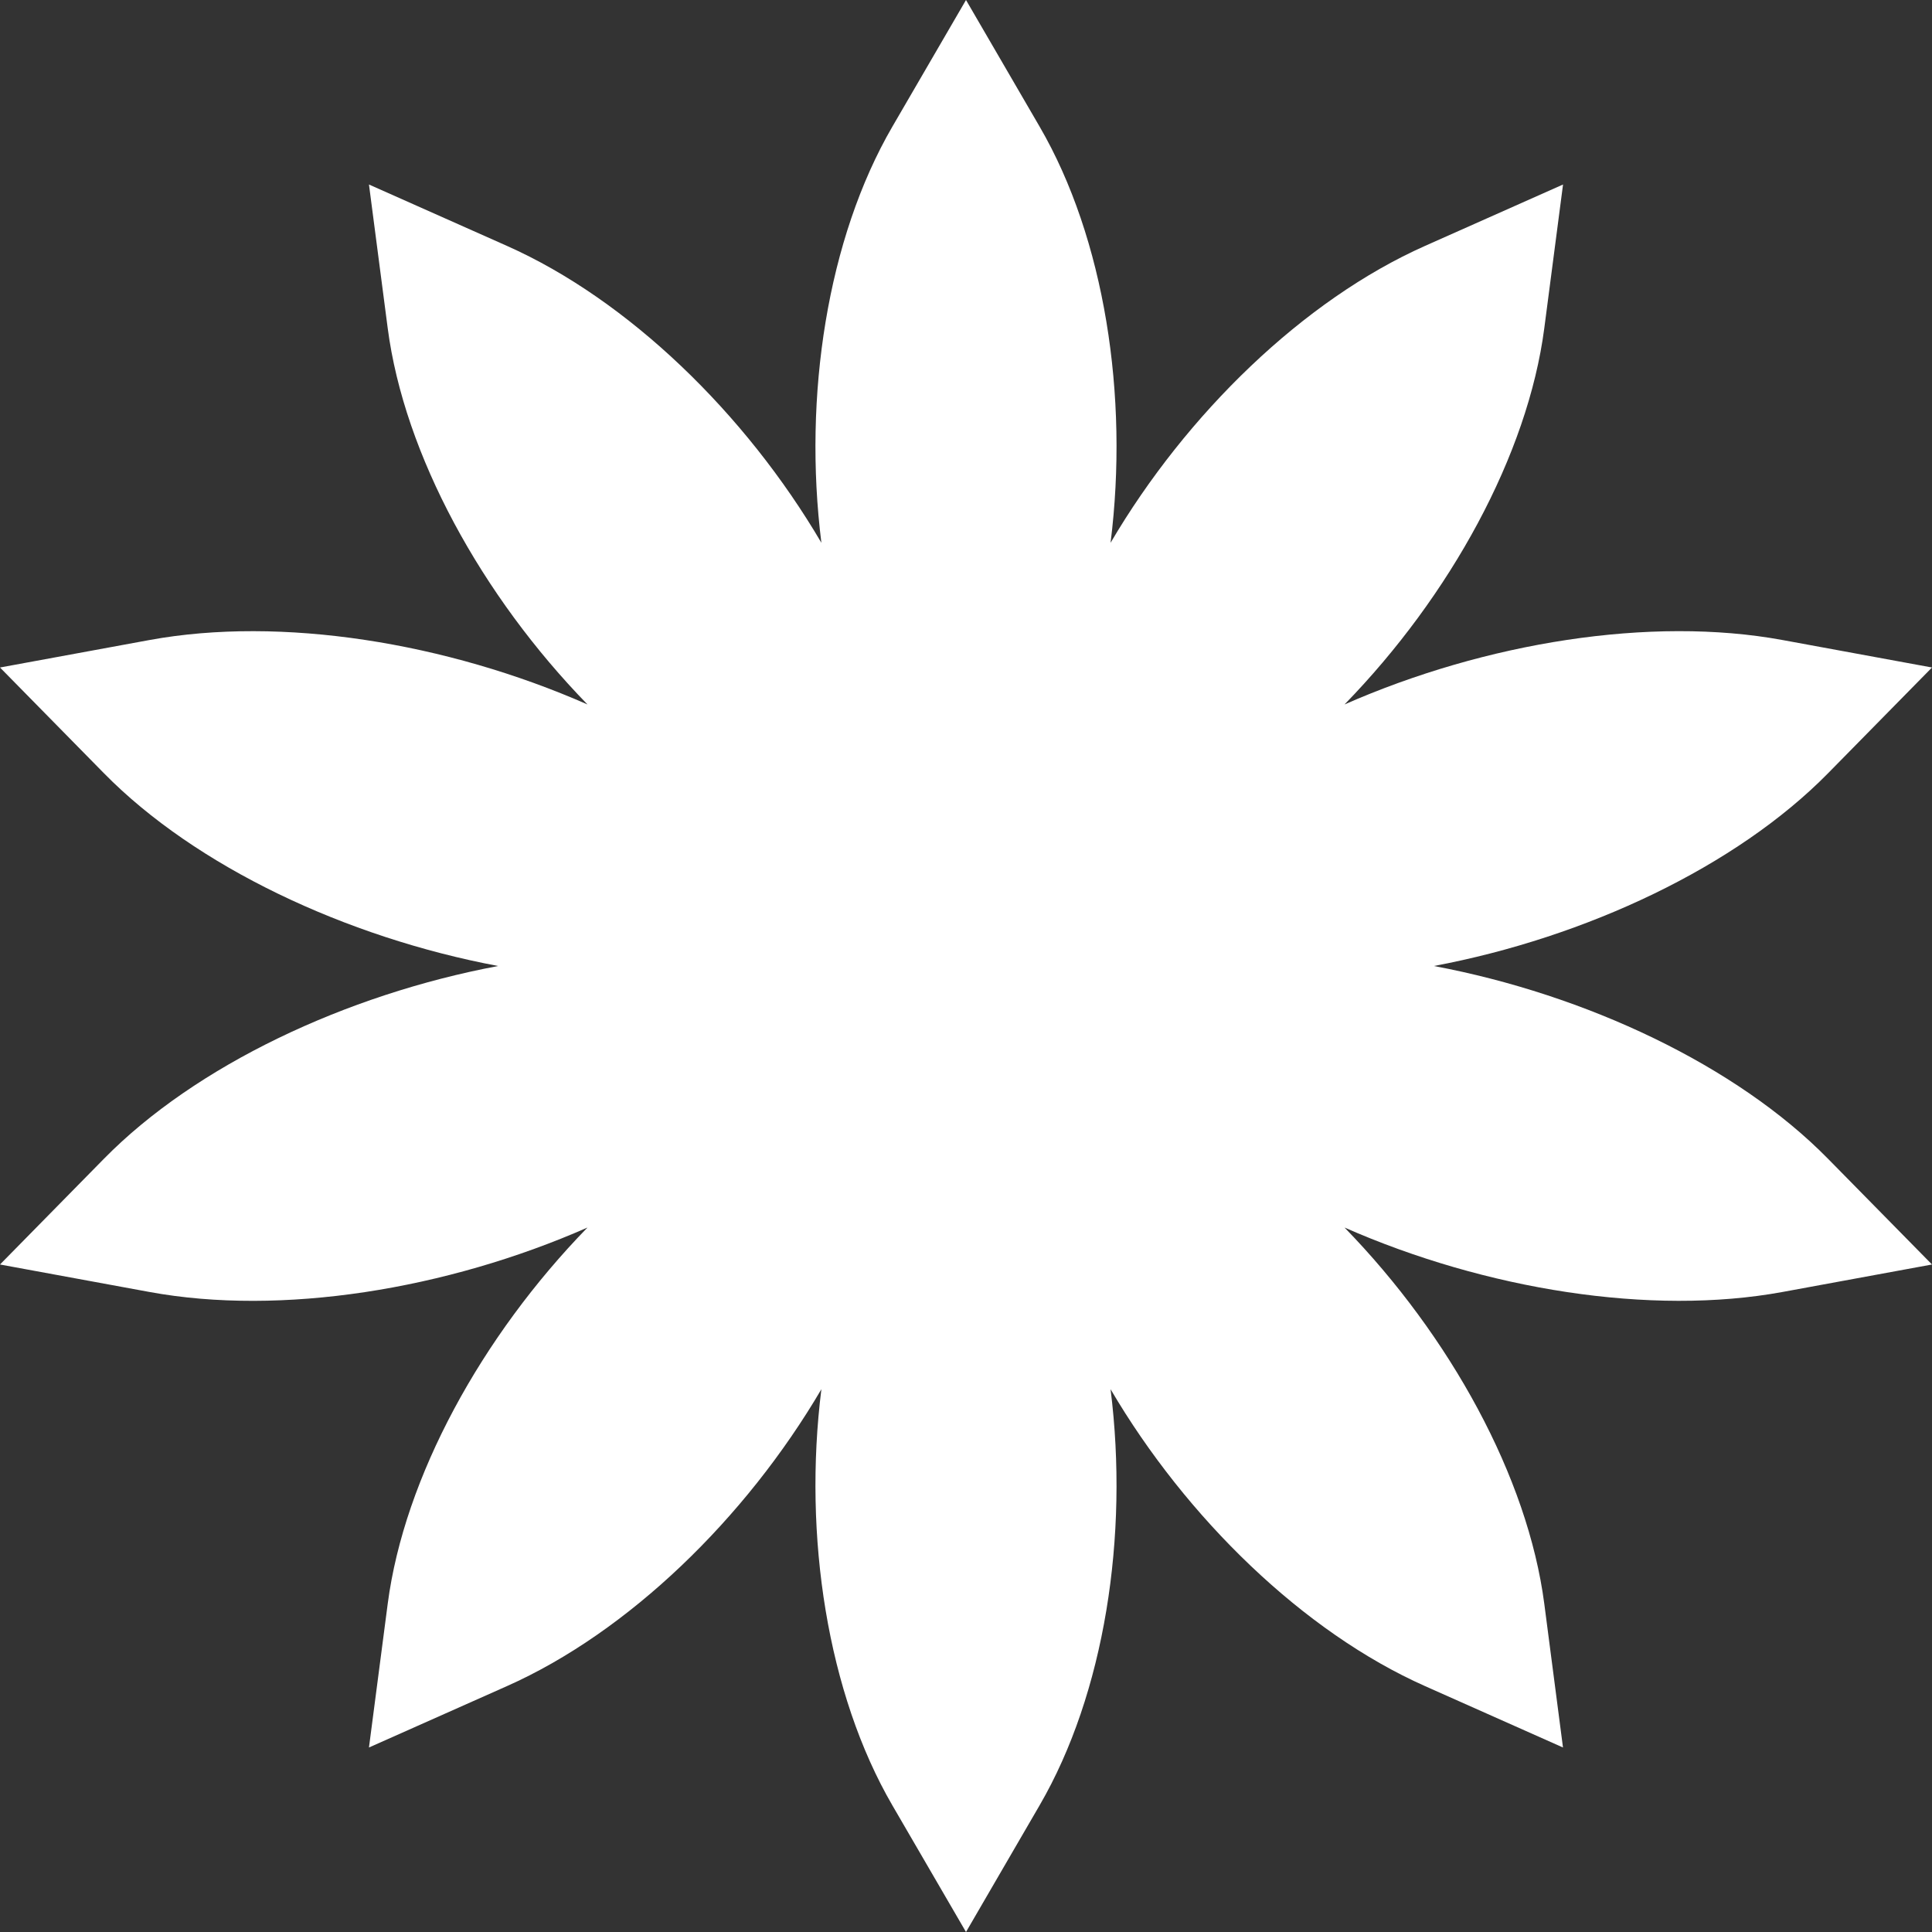 <svg width="40" height="40" viewBox="0 0 40 40" fill="none" xmlns="http://www.w3.org/2000/svg">
<rect x="0" y="0" width="40" height="40" fill="#333333" stroke="none"/>
<path d="M29.687 20C32.845 19.406 35.952 17.938 37.848 16.009L40 13.82L36.905 13.251C34.179 12.75 30.759 13.3 27.837 14.585C30.025 12.339 31.631 9.415 31.973 6.794L32.361 3.82L29.506 5.09C26.991 6.208 24.563 8.565 22.993 11.238C23.375 8.198 22.868 4.934 21.525 2.623L20 0L18.475 2.623C17.132 4.934 16.625 8.198 17.006 11.238C15.437 8.565 13.009 6.208 10.494 5.09L7.639 3.82L8.027 6.794C8.369 9.415 9.975 12.339 12.163 14.585C9.241 13.3 5.82 12.751 3.095 13.251L0 13.82L2.152 16.009C4.048 17.938 7.155 19.406 10.313 20C7.155 20.594 4.048 22.062 2.152 23.991L0 26.18L3.095 26.749C5.82 27.25 9.241 26.7 12.163 25.415C9.975 27.661 8.369 30.585 8.027 33.206L7.639 36.18L10.494 34.91C13.009 33.792 15.437 31.435 17.006 28.762C16.625 31.802 17.132 35.066 18.475 37.377L20 40L21.524 37.377C22.867 35.066 23.375 31.802 22.993 28.762C24.563 31.435 26.991 33.792 29.506 34.91L32.36 36.18L31.973 33.206C31.631 30.585 30.024 27.661 27.837 25.415C30.759 26.7 34.179 27.249 36.905 26.749L40 26.18L37.847 23.991C35.952 22.062 32.845 20.594 29.687 20Z" fill="white"/>
</svg>
